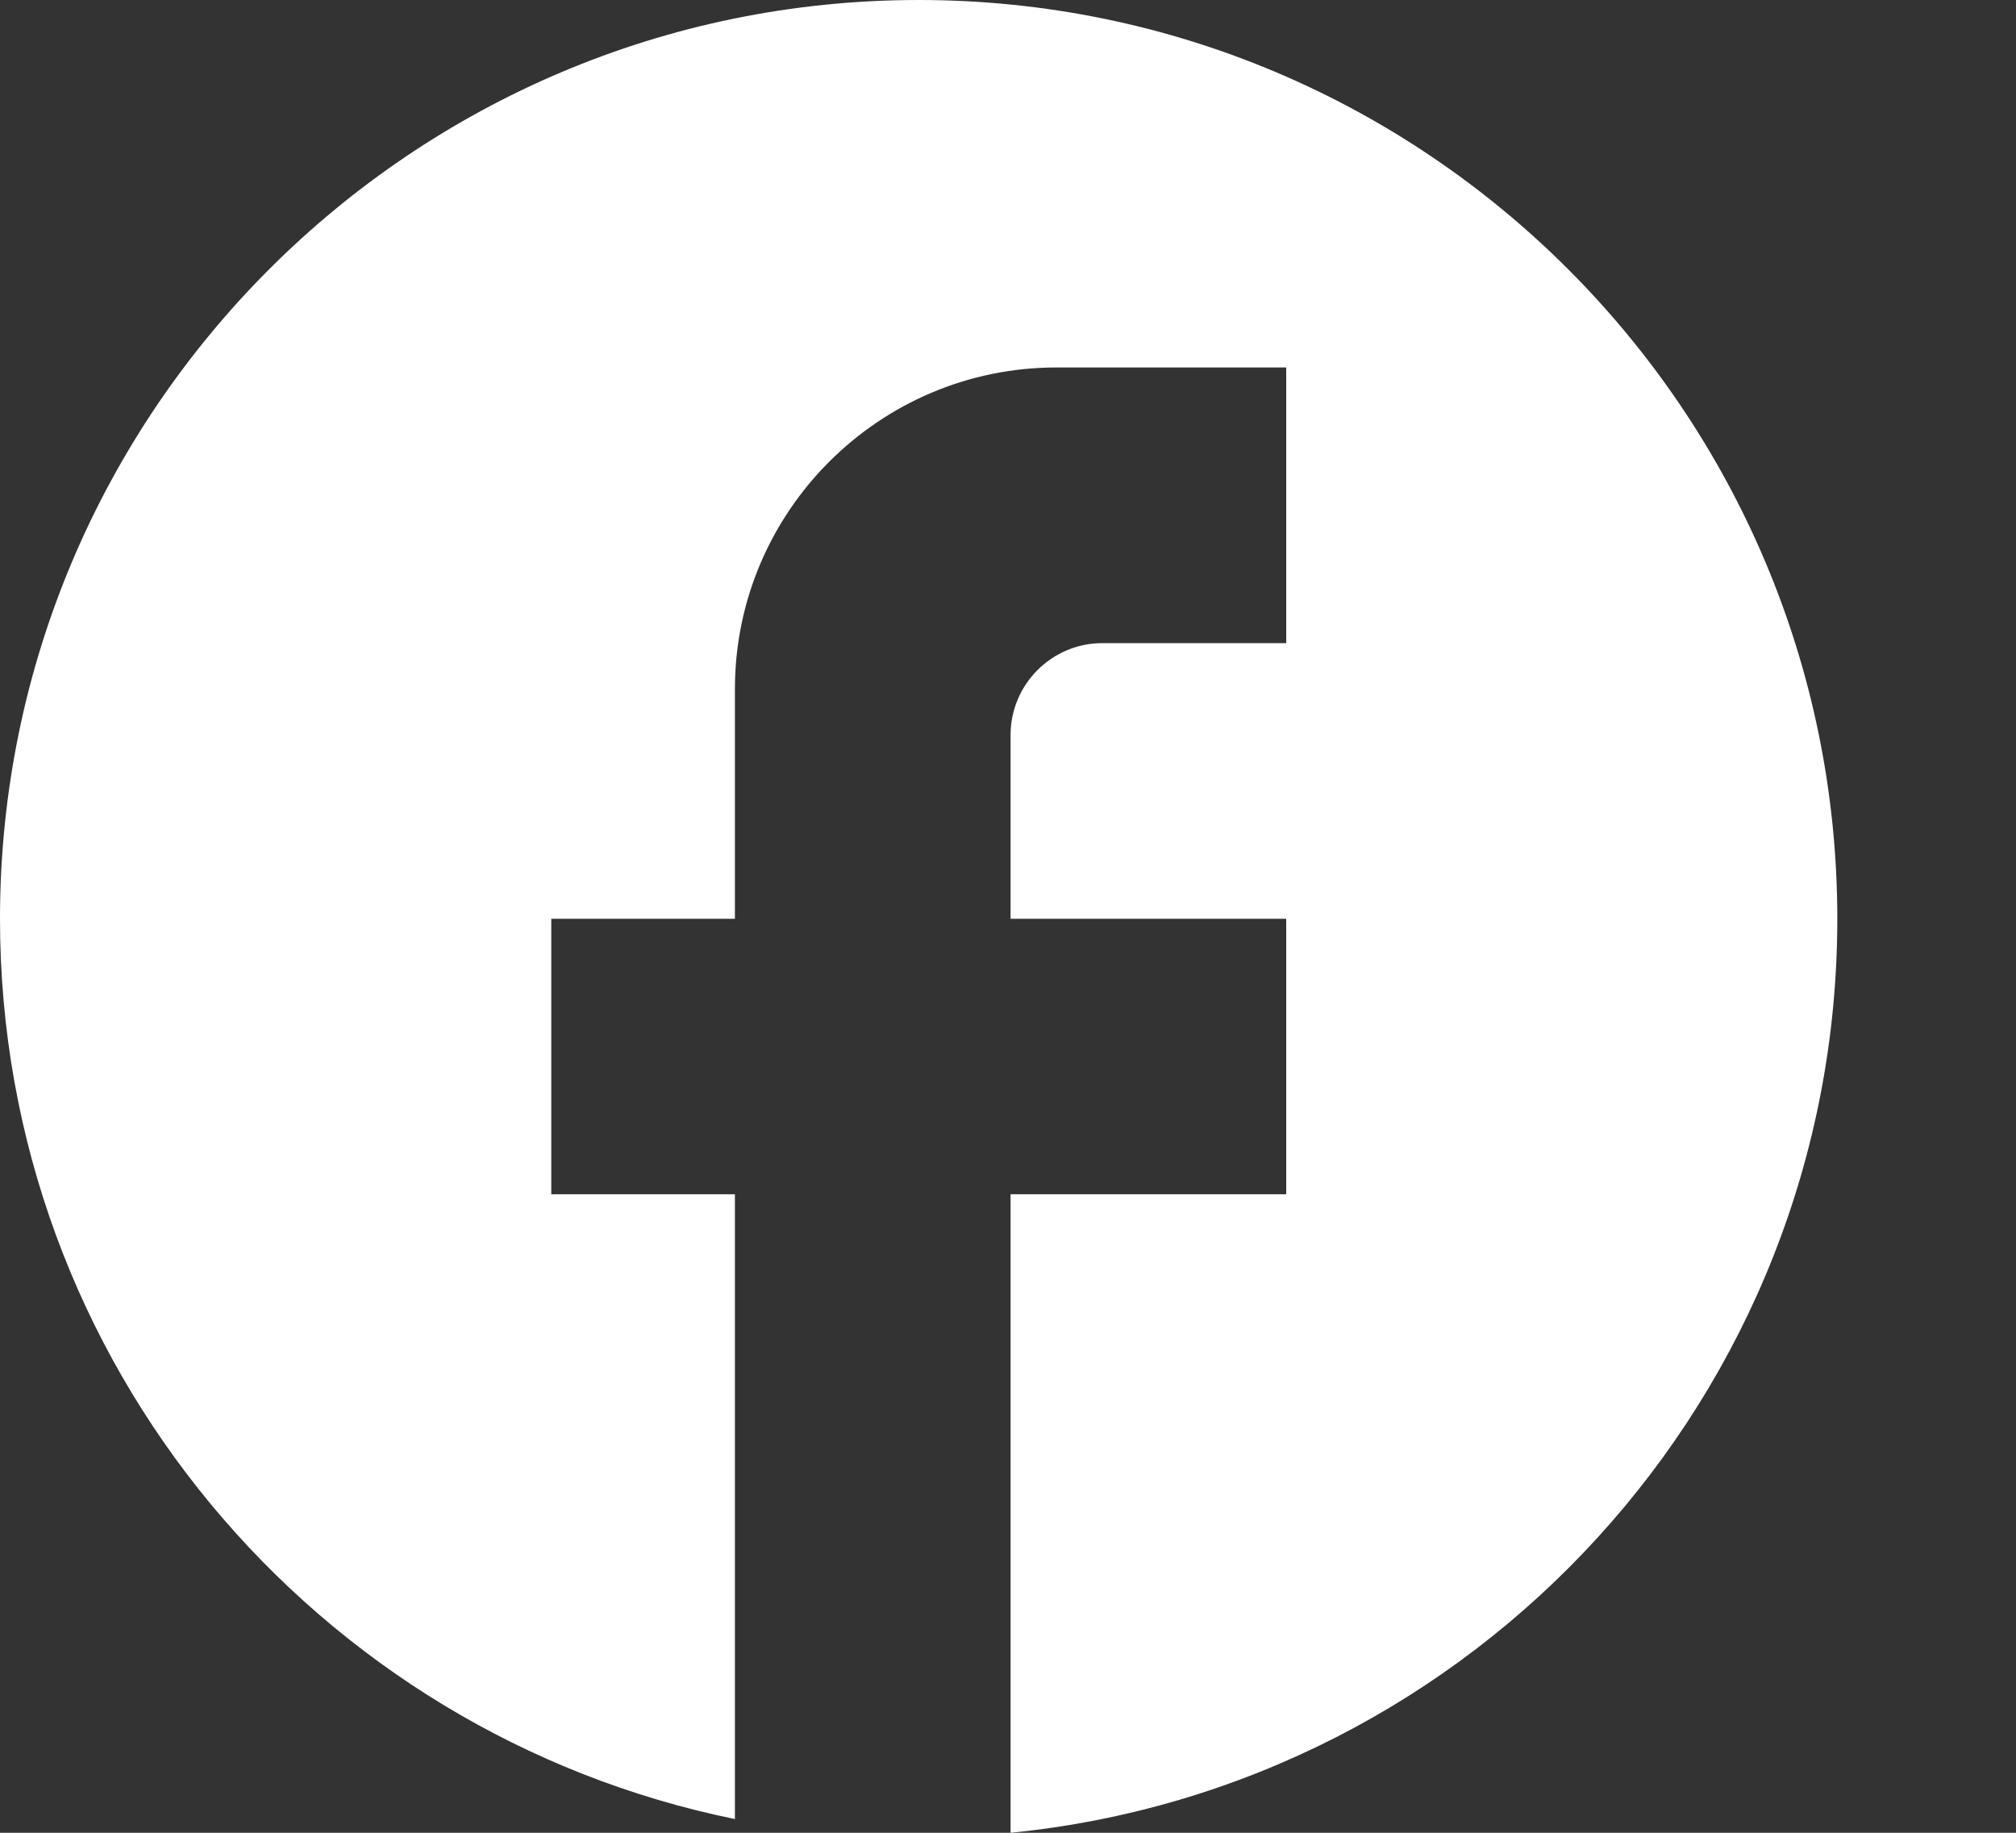 <svg width="11" height="10" viewBox="0 0 11 10" fill="none" xmlns="http://www.w3.org/2000/svg">
<rect x="0" y="0" width="11" height="10" fill="#333333" stroke="none"/>
<path id="Vector" d="M10.025 5.013C10.025 2.246 7.779 0 5.013 0C2.246 0 0 2.246 0 5.013C0 7.439 1.724 9.459 4.01 9.925V6.516H3.008V5.013H4.01V3.759C4.01 2.792 4.797 2.005 5.764 2.005H7.018V3.509H6.015C5.739 3.509 5.514 3.734 5.514 4.01V5.013H7.018V6.516H5.514V10C8.045 9.749 10.025 7.614 10.025 5.013Z" fill="white"/>
</svg>
